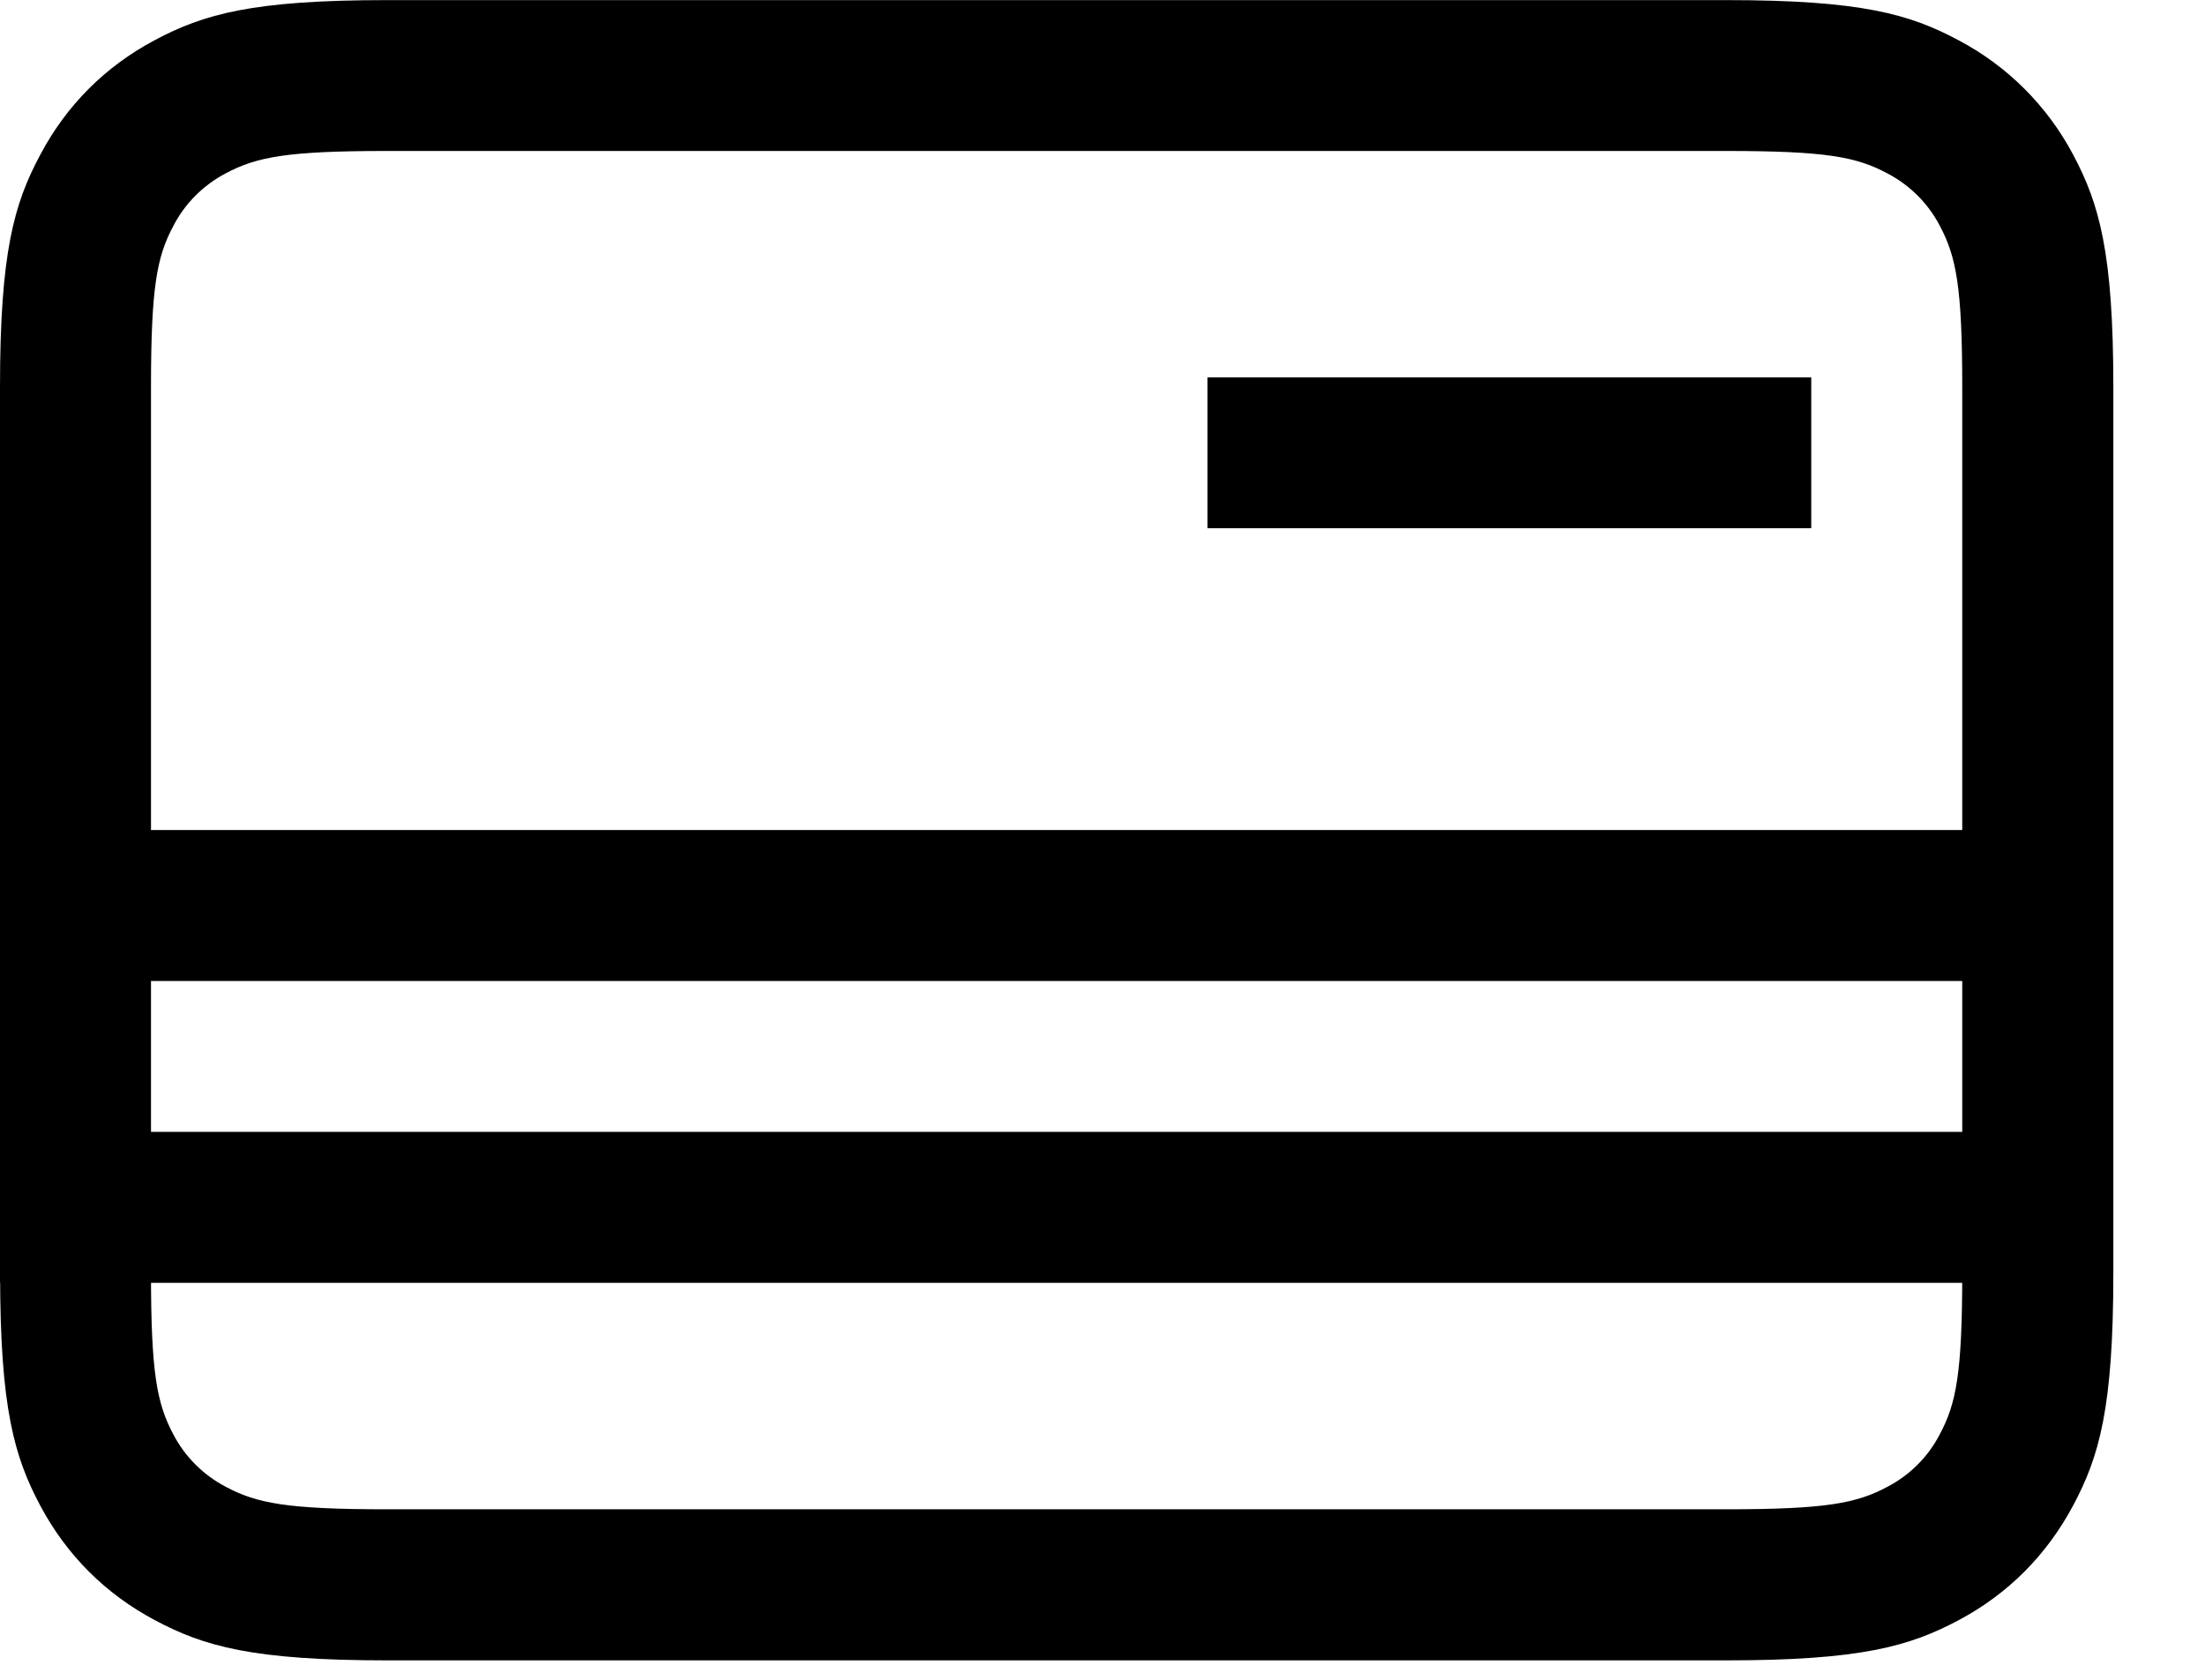 <svg width="21" height="16" viewBox="0 0 21 16" fill="none" xmlns="http://www.w3.org/2000/svg">
<path d="M1.438 12.127C1.438 13.079 1.494 13.369 1.652 13.665C1.763 13.877 1.937 14.05 2.149 14.161C2.444 14.319 2.734 14.376 3.686 14.376H16.439C17.391 14.376 17.681 14.319 17.977 14.161C18.189 14.05 18.363 13.876 18.473 13.664C18.631 13.369 18.688 13.079 18.688 12.127V3.686C18.688 2.735 18.631 2.444 18.473 2.148C18.362 1.936 18.188 1.763 17.976 1.652C17.681 1.494 17.391 1.438 16.439 1.438H3.686C2.734 1.438 2.444 1.494 2.148 1.652C1.936 1.764 1.762 1.937 1.652 2.15C1.494 2.444 1.438 2.735 1.438 3.686V12.127ZM2.67029e-05 12.127V3.686C2.67029e-05 2.404 0.134 1.94 0.384 1.473C0.634 1.002 1.002 0.634 1.471 0.384C1.939 0.134 2.405 0.001 3.684 0.001H16.441C17.723 0.001 18.187 0.134 18.654 0.384C19.118 0.629 19.497 1.008 19.743 1.471C19.993 1.94 20.127 2.405 20.127 3.685V12.129C20.127 13.411 19.993 13.875 19.743 14.342C19.492 14.812 19.125 15.181 18.656 15.431C18.187 15.681 17.721 15.815 16.442 15.815H3.687C2.405 15.815 1.941 15.681 1.473 15.431C1.003 15.181 0.635 14.812 0.385 14.344C0.135 13.875 0.001 13.409 0.001 12.13L2.67029e-05 12.127Z" fill="black"/>
<path d="M20.125 12.219H0V10.781H20.125V12.219ZM20.125 9.344H0V7.906H20.125V9.344ZM17.25 5.031H11.5V3.594H17.25V5.031Z" fill="black"/>
</svg>
